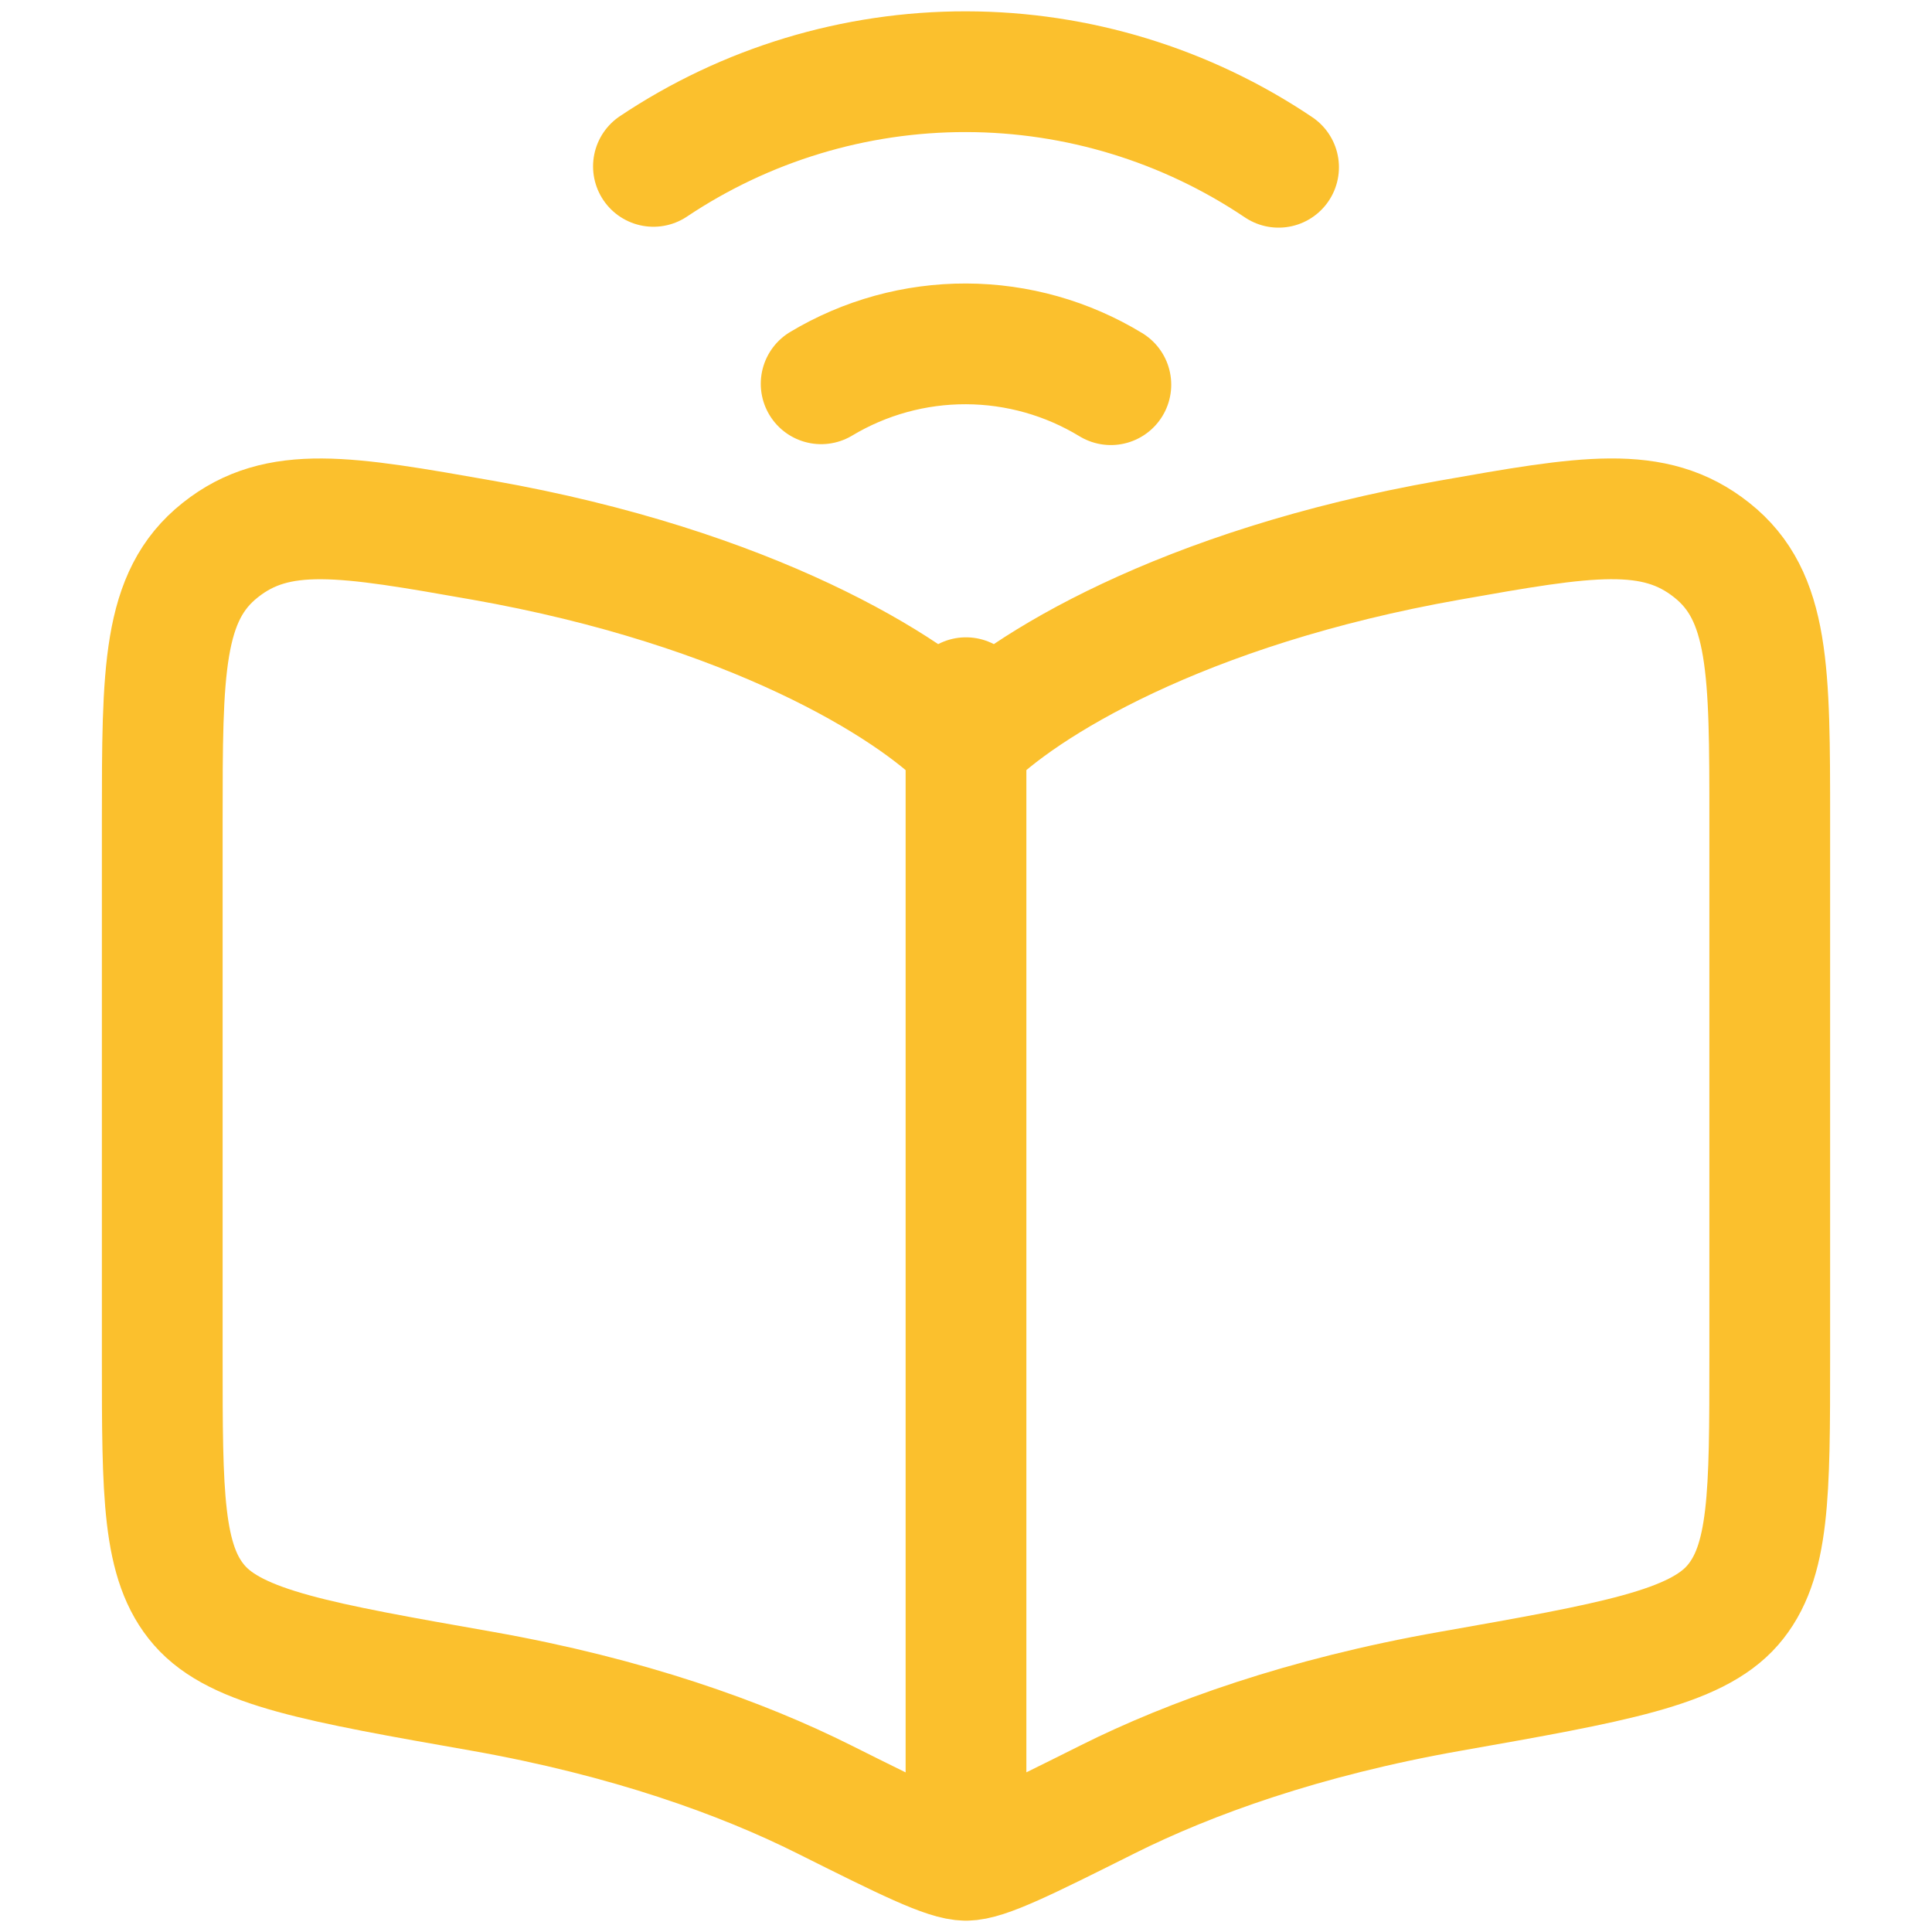 <svg width="512" height="512" viewBox="0 0 512 512" fill="none" xmlns="http://www.w3.org/2000/svg">
<path d="M127.798 143.136C198.963 155.697 241.374 181.981 256 197.078C270.626 181.981 313.037 155.697 384.226 143.136C420.27 136.76 438.304 133.584 453.64 145.79C469 157.972 469 177.786 469 217.413V359.78C469 396.018 469 414.125 459.155 425.43C449.286 436.735 427.607 440.575 384.226 448.23C345.531 455.056 315.356 465.934 293.512 476.86C271.999 487.62 261.254 493 256 493M256 493C250.746 493 239.978 487.62 218.488 476.884C196.644 465.934 166.469 455.056 127.798 448.206C84.393 440.575 62.714 436.735 52.845 425.43C42.976 414.125 43 396.018 43 359.78V217.413C43 177.786 43 157.972 58.36 145.79C73.696 133.584 91.73 136.784 127.774 143.136M256 493V184.896M173.167 44.092C197.697 27.691 226.541 18.958 256.036 19C285.531 19.042 314.349 27.858 338.833 44.329M294.387 101.944C282.824 94.91 269.563 91.17 256.033 91.128C242.503 91.087 229.219 94.744 217.613 101.707" stroke="#FBC02D" stroke-width="32" stroke-linecap="round" stroke-linejoin="round"/>
</svg>
